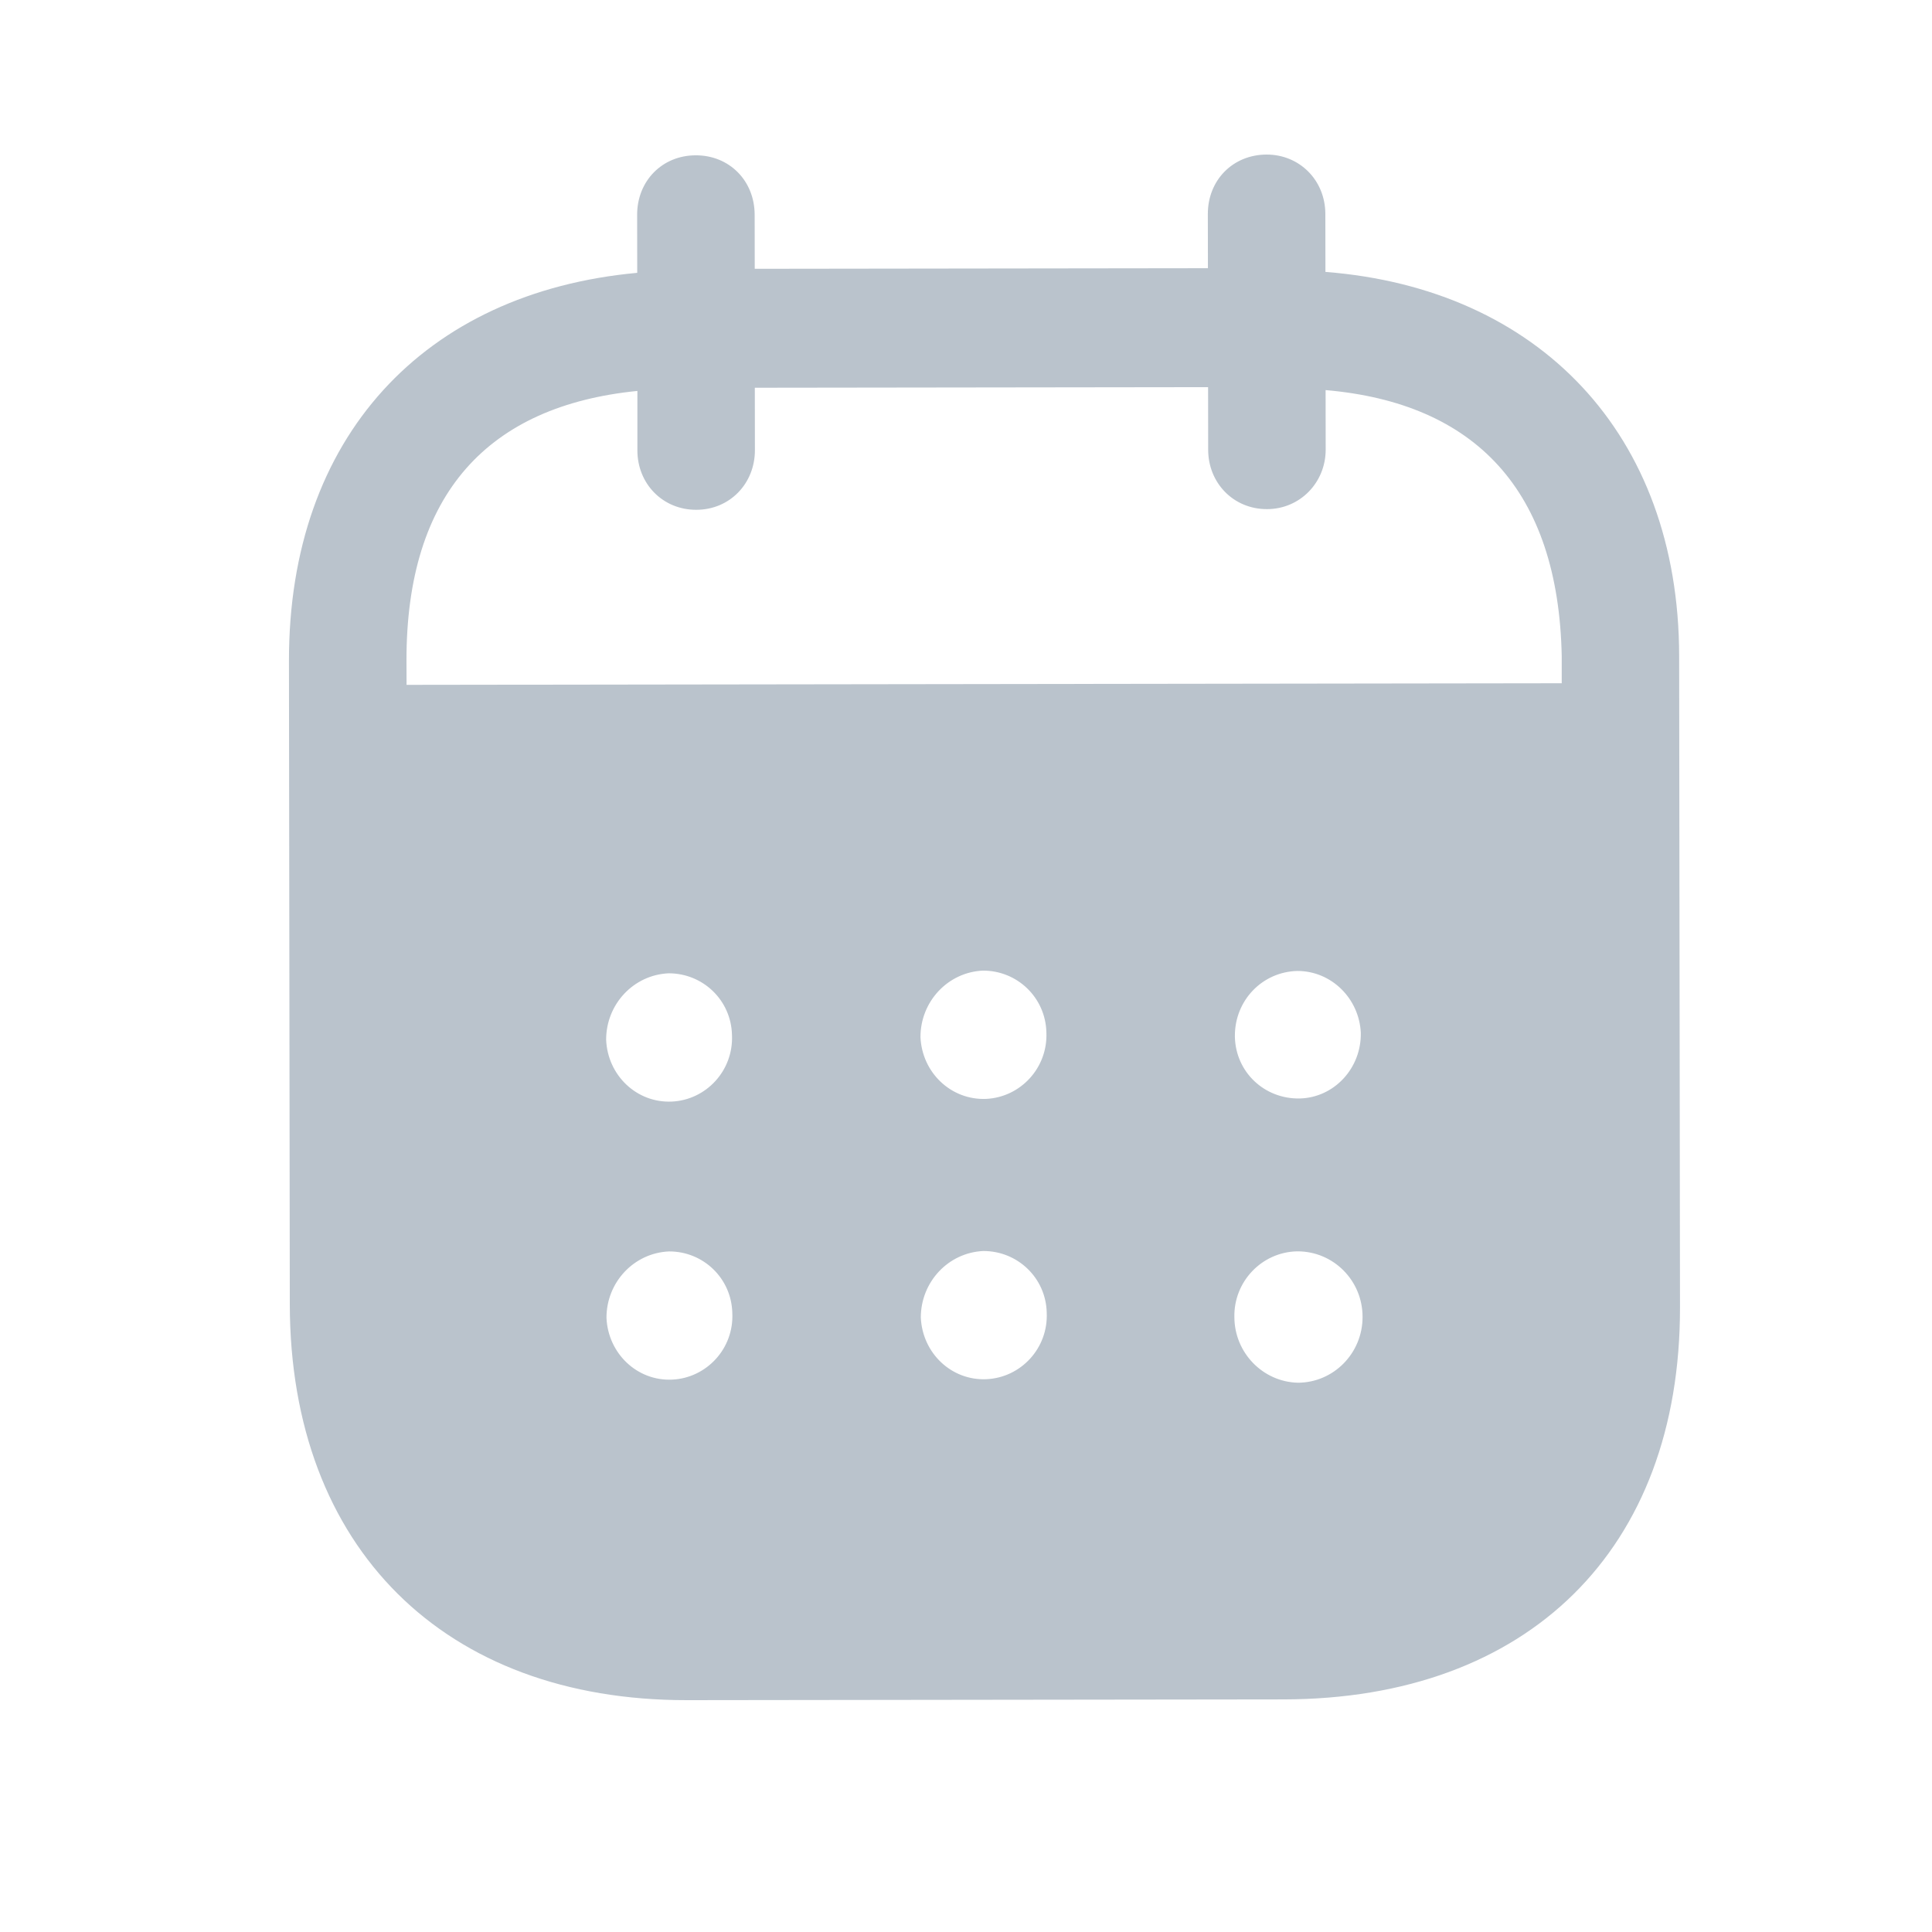 <svg width="23" height="23" viewBox="0 0 23 23" fill="none" xmlns="http://www.w3.org/2000/svg">
<path fill-rule="evenodd" clip-rule="evenodd" d="M15.778 2.547L15.779 3.237C18.313 3.435 19.987 5.162 19.99 7.811L20 15.562C20.004 18.45 18.19 20.226 15.282 20.231L8.18 20.24C5.29 20.244 3.454 18.425 3.45 15.529L3.44 7.869C3.436 5.203 5.051 3.481 7.586 3.248L7.585 2.558C7.584 2.154 7.884 1.849 8.283 1.849C8.683 1.848 8.983 2.152 8.984 2.556L8.985 3.2L14.38 3.193L14.379 2.549C14.378 2.144 14.678 1.841 15.078 1.84C15.468 1.839 15.777 2.143 15.778 2.547ZM4.84 8.153L18.592 8.134V7.812C18.553 5.835 17.561 4.798 15.781 4.644L15.782 5.352C15.782 5.747 15.474 6.061 15.083 6.061C14.684 6.062 14.383 5.749 14.383 5.354L14.382 4.609L8.986 4.616L8.987 5.36C8.987 5.756 8.688 6.069 8.289 6.069C7.889 6.07 7.588 5.758 7.588 5.362L7.588 4.654C5.816 4.831 4.836 5.872 4.839 7.867L4.84 8.153ZM14.701 12.332V12.342C14.71 12.765 15.055 13.086 15.474 13.077C15.883 13.067 16.209 12.716 16.2 12.293C16.18 11.889 15.853 11.559 15.445 11.559C15.027 11.569 14.7 11.909 14.701 12.332ZM15.451 16.461C15.033 16.451 14.696 16.103 14.695 15.68C14.686 15.257 15.021 14.907 15.439 14.897H15.448C15.875 14.897 16.221 15.245 16.221 15.677C16.222 16.109 15.877 16.46 15.451 16.461ZM10.958 12.347C10.977 12.77 11.323 13.1 11.741 13.082C12.149 13.062 12.475 12.713 12.457 12.29C12.447 11.876 12.111 11.554 11.702 11.555C11.284 11.573 10.957 11.924 10.958 12.347ZM11.744 16.419C11.326 16.438 10.981 16.108 10.962 15.685C10.962 15.262 11.288 14.912 11.706 14.893C12.115 14.892 12.452 15.214 12.461 15.627C12.48 16.051 12.153 16.4 11.744 16.419ZM7.216 12.379C7.234 12.802 7.58 13.133 7.998 13.114C8.407 13.095 8.733 12.745 8.714 12.322C8.705 11.908 8.369 11.586 7.959 11.587C7.541 11.606 7.215 11.956 7.216 12.379ZM8.002 16.424C7.584 16.443 7.239 16.112 7.22 15.689C7.219 15.266 7.546 14.916 7.964 14.898C8.372 14.896 8.709 15.218 8.718 15.632C8.738 16.055 8.411 16.405 8.002 16.424Z" fill="#BAC3CC"/>
</svg>
